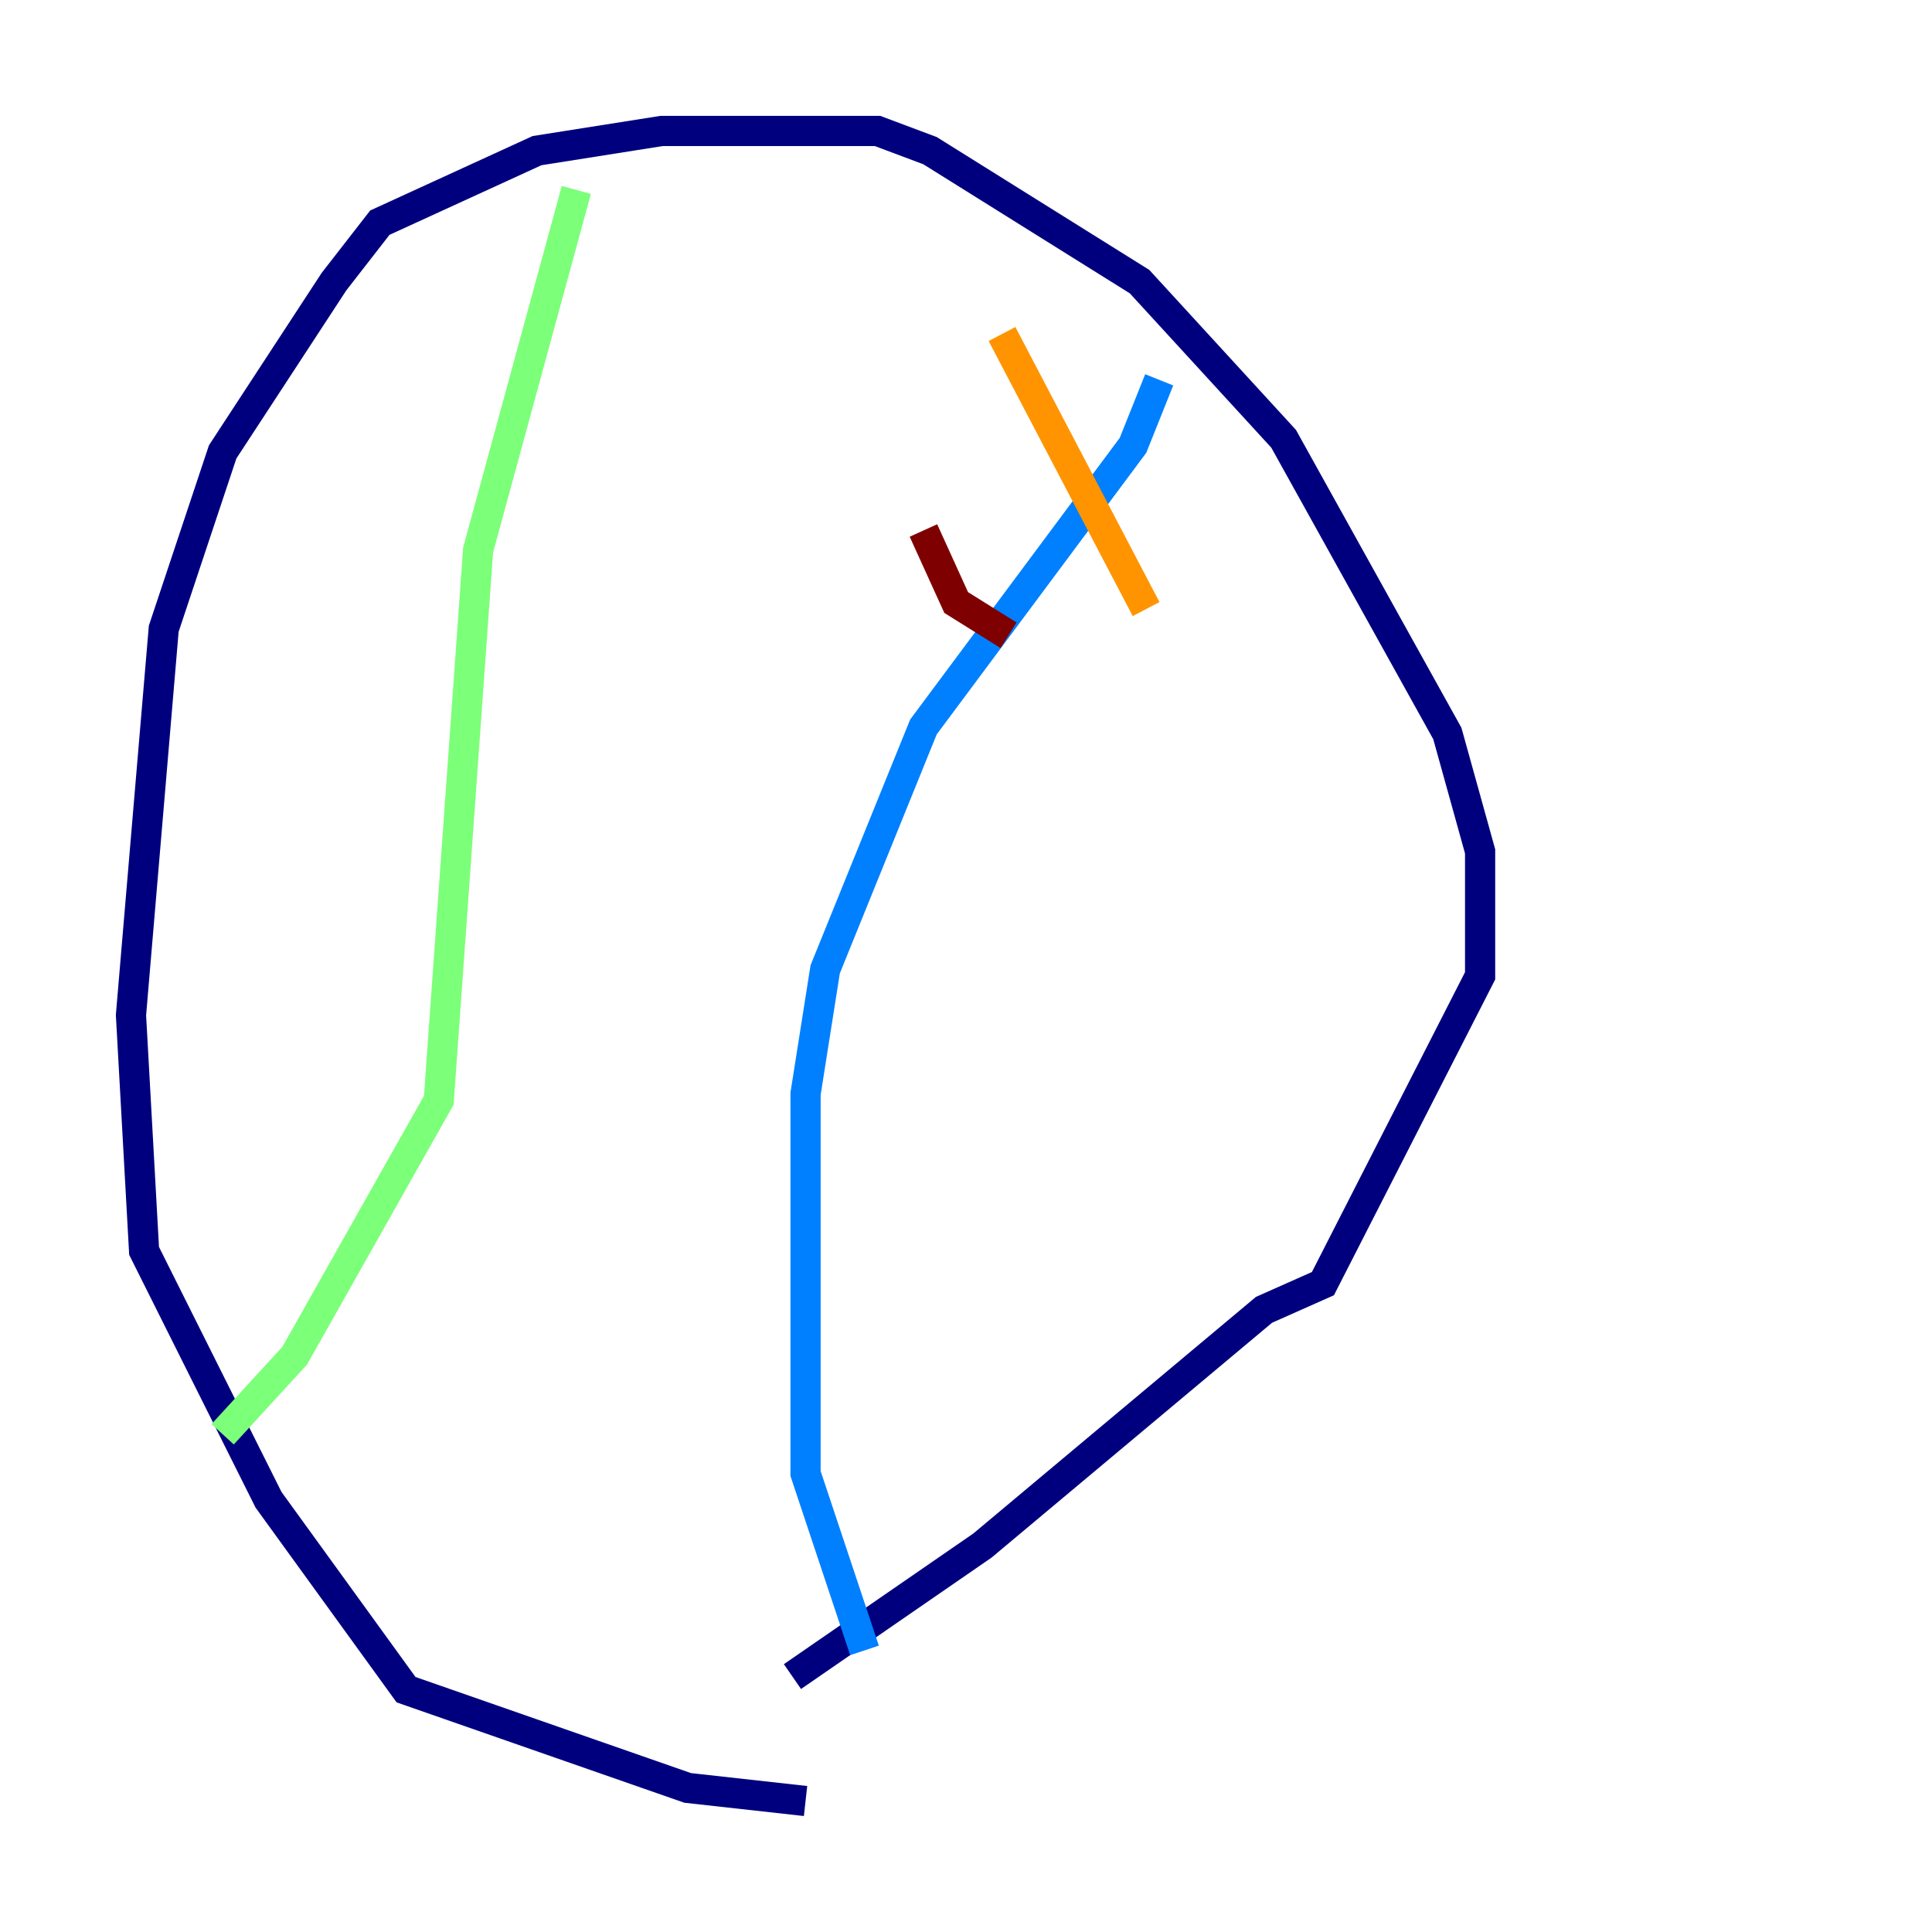 <?xml version="1.0" encoding="utf-8" ?>
<svg baseProfile="tiny" height="128" version="1.2" viewBox="0,0,128,128" width="128" xmlns="http://www.w3.org/2000/svg" xmlns:ev="http://www.w3.org/2001/xml-events" xmlns:xlink="http://www.w3.org/1999/xlink"><defs /><polyline fill="none" points="53.37,119.322 45.559,118.454 26.902,111.946 17.79,99.363 9.546,82.875 8.678,67.254 10.848,41.654 14.752,29.939 22.129,18.658 25.166,14.752 35.58,9.98 43.824,8.678 58.142,8.678 61.614,9.98 75.498,18.658 85.044,29.071 95.891,48.597 98.061,56.407 98.061,64.651 87.647,85.044 83.742,86.78 65.085,102.4 52.502,111.078" stroke="#00007f" stroke-width="2" /><polyline fill="none" points="76.8,25.166 75.064,29.505 61.18,48.163 54.671,64.217 53.37,72.461 53.37,97.627 57.275,109.342" stroke="#0080ff" stroke-width="2" /><polyline fill="none" points="38.183,12.583 31.675,36.447 29.071,72.895 19.525,89.817 14.752,95.024" stroke="#7cff79" stroke-width="2" /><polyline fill="none" points="66.386,22.129 75.932,40.352" stroke="#ff9400" stroke-width="2" /><polyline fill="none" points="61.18,35.146 63.349,39.919 66.82,42.088" stroke="#7f0000" stroke-width="2" /></svg>